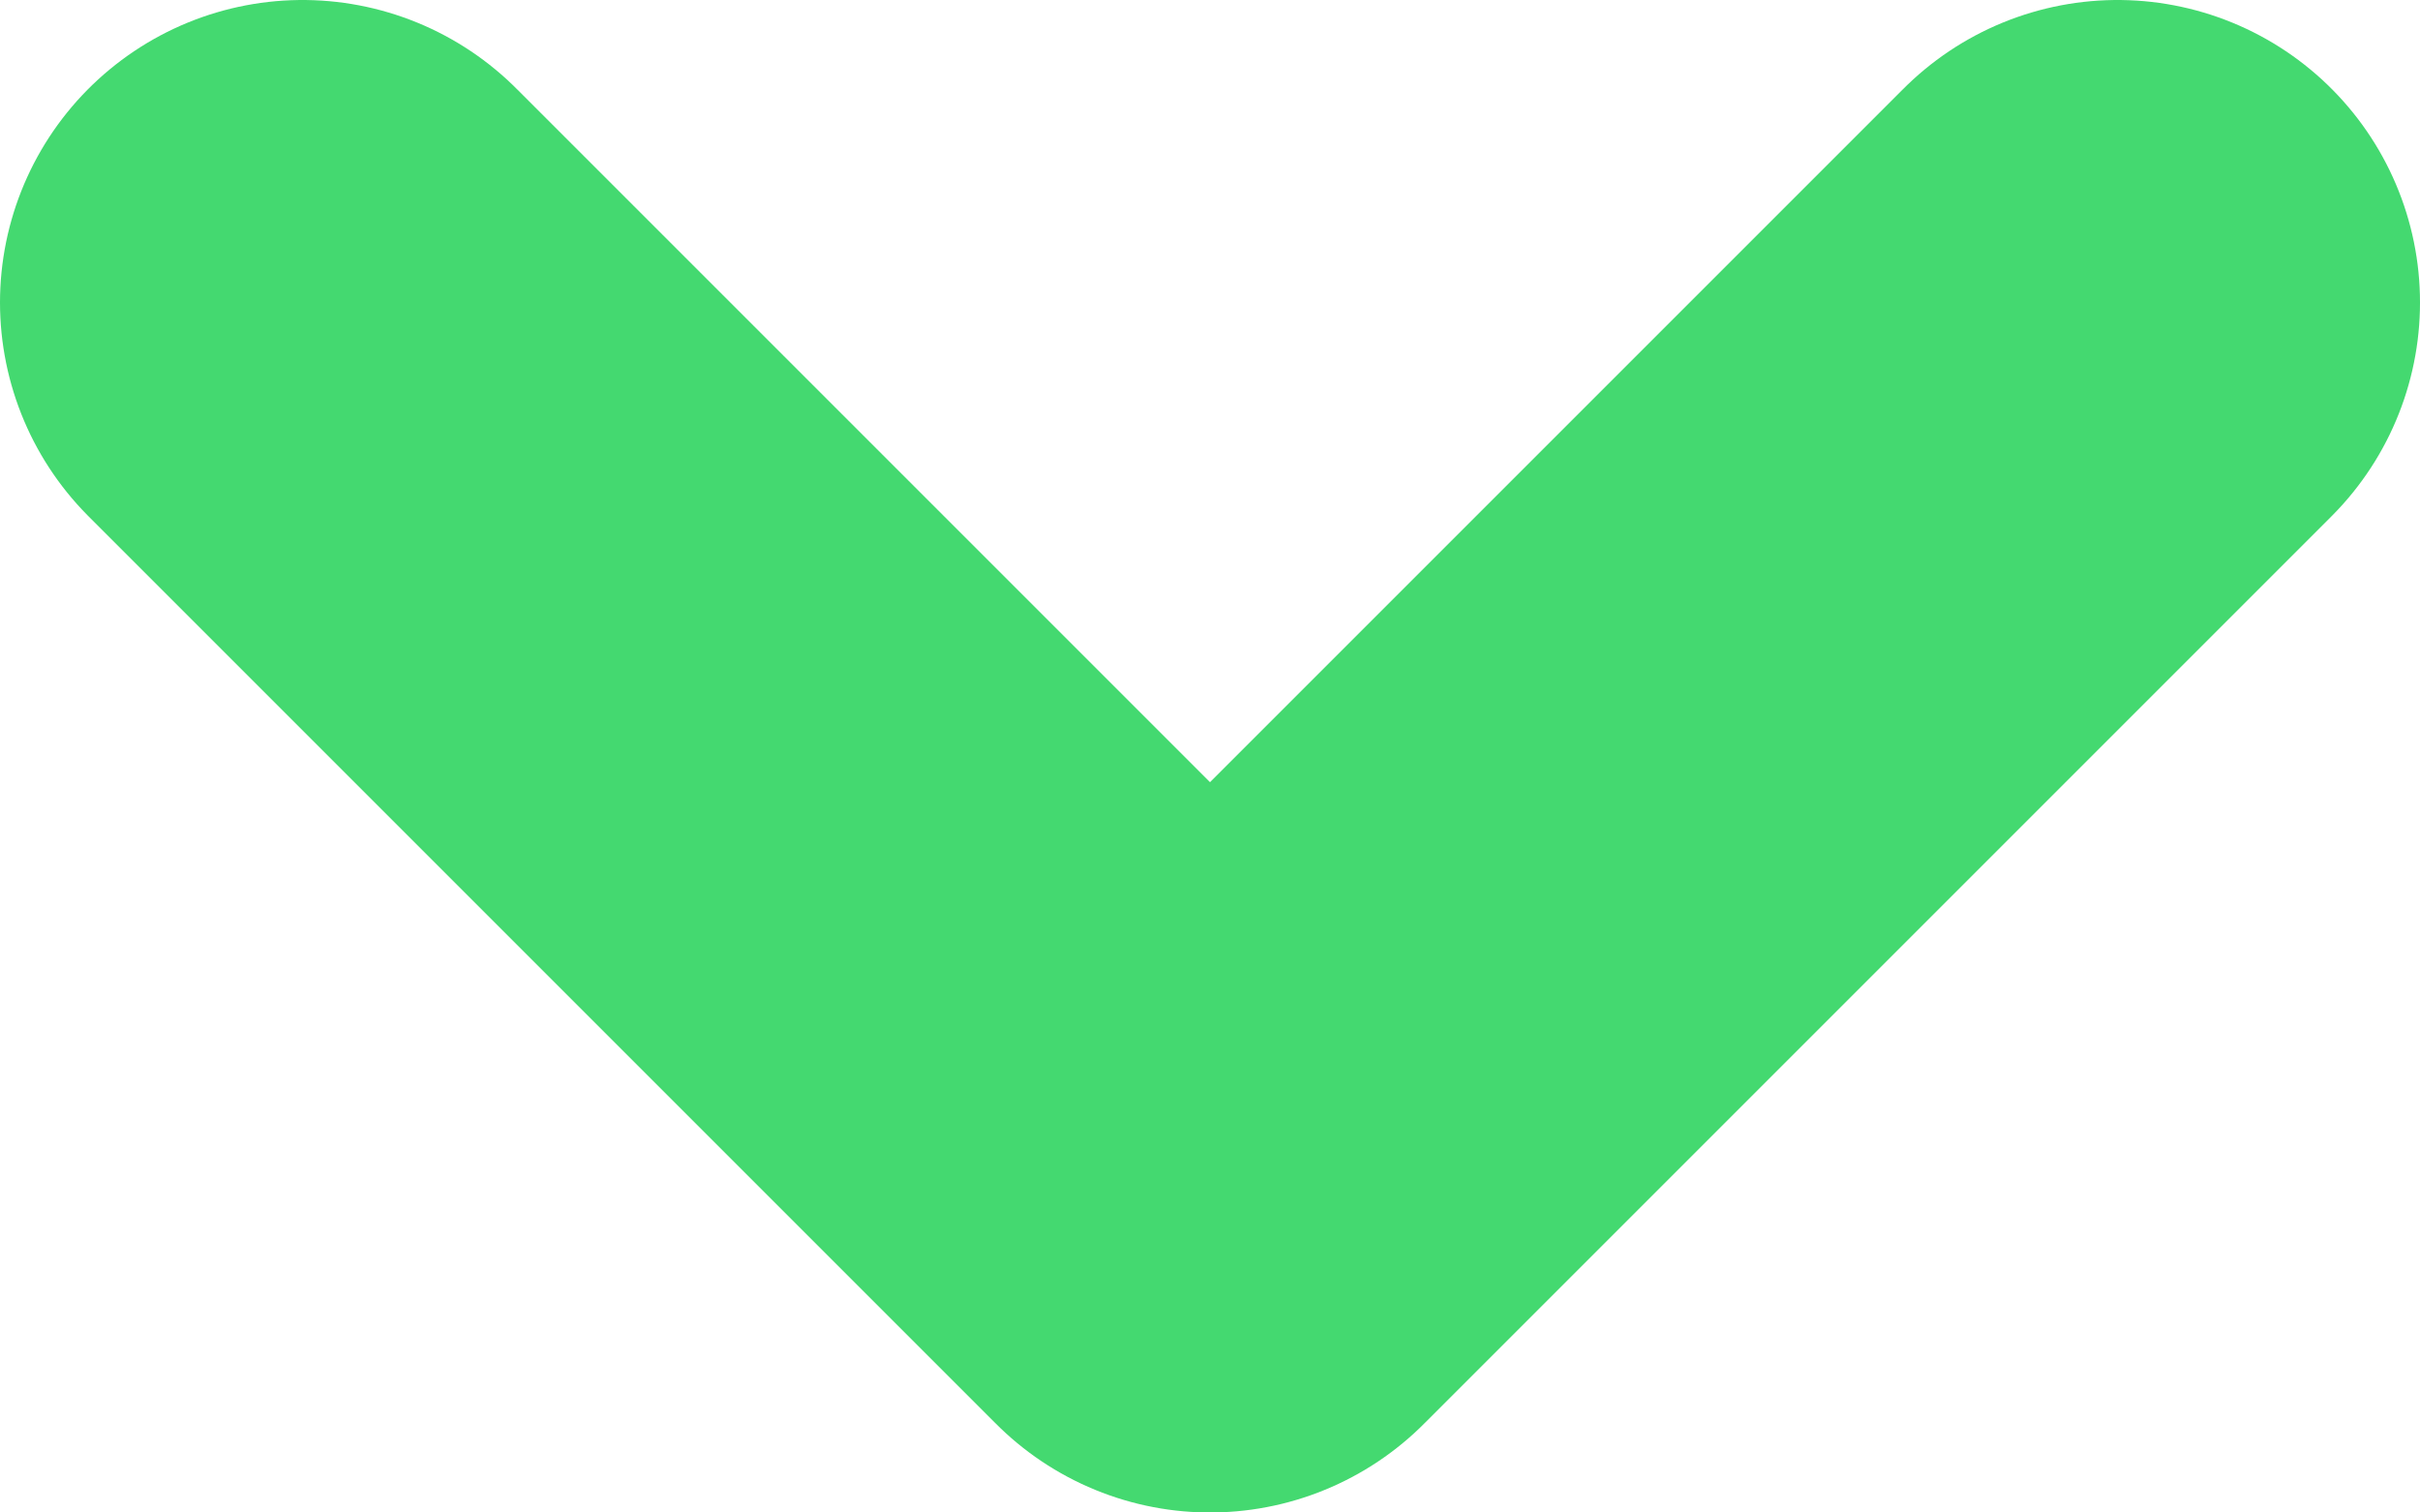 <svg width="8" height="5" viewBox="0 0 8 5" fill="none" xmlns="http://www.w3.org/2000/svg">
<path d="M1 1L4 4L7 1" stroke="#44D970" stroke-width="2" stroke-linecap="round" stroke-linejoin="round"/>
</svg>
